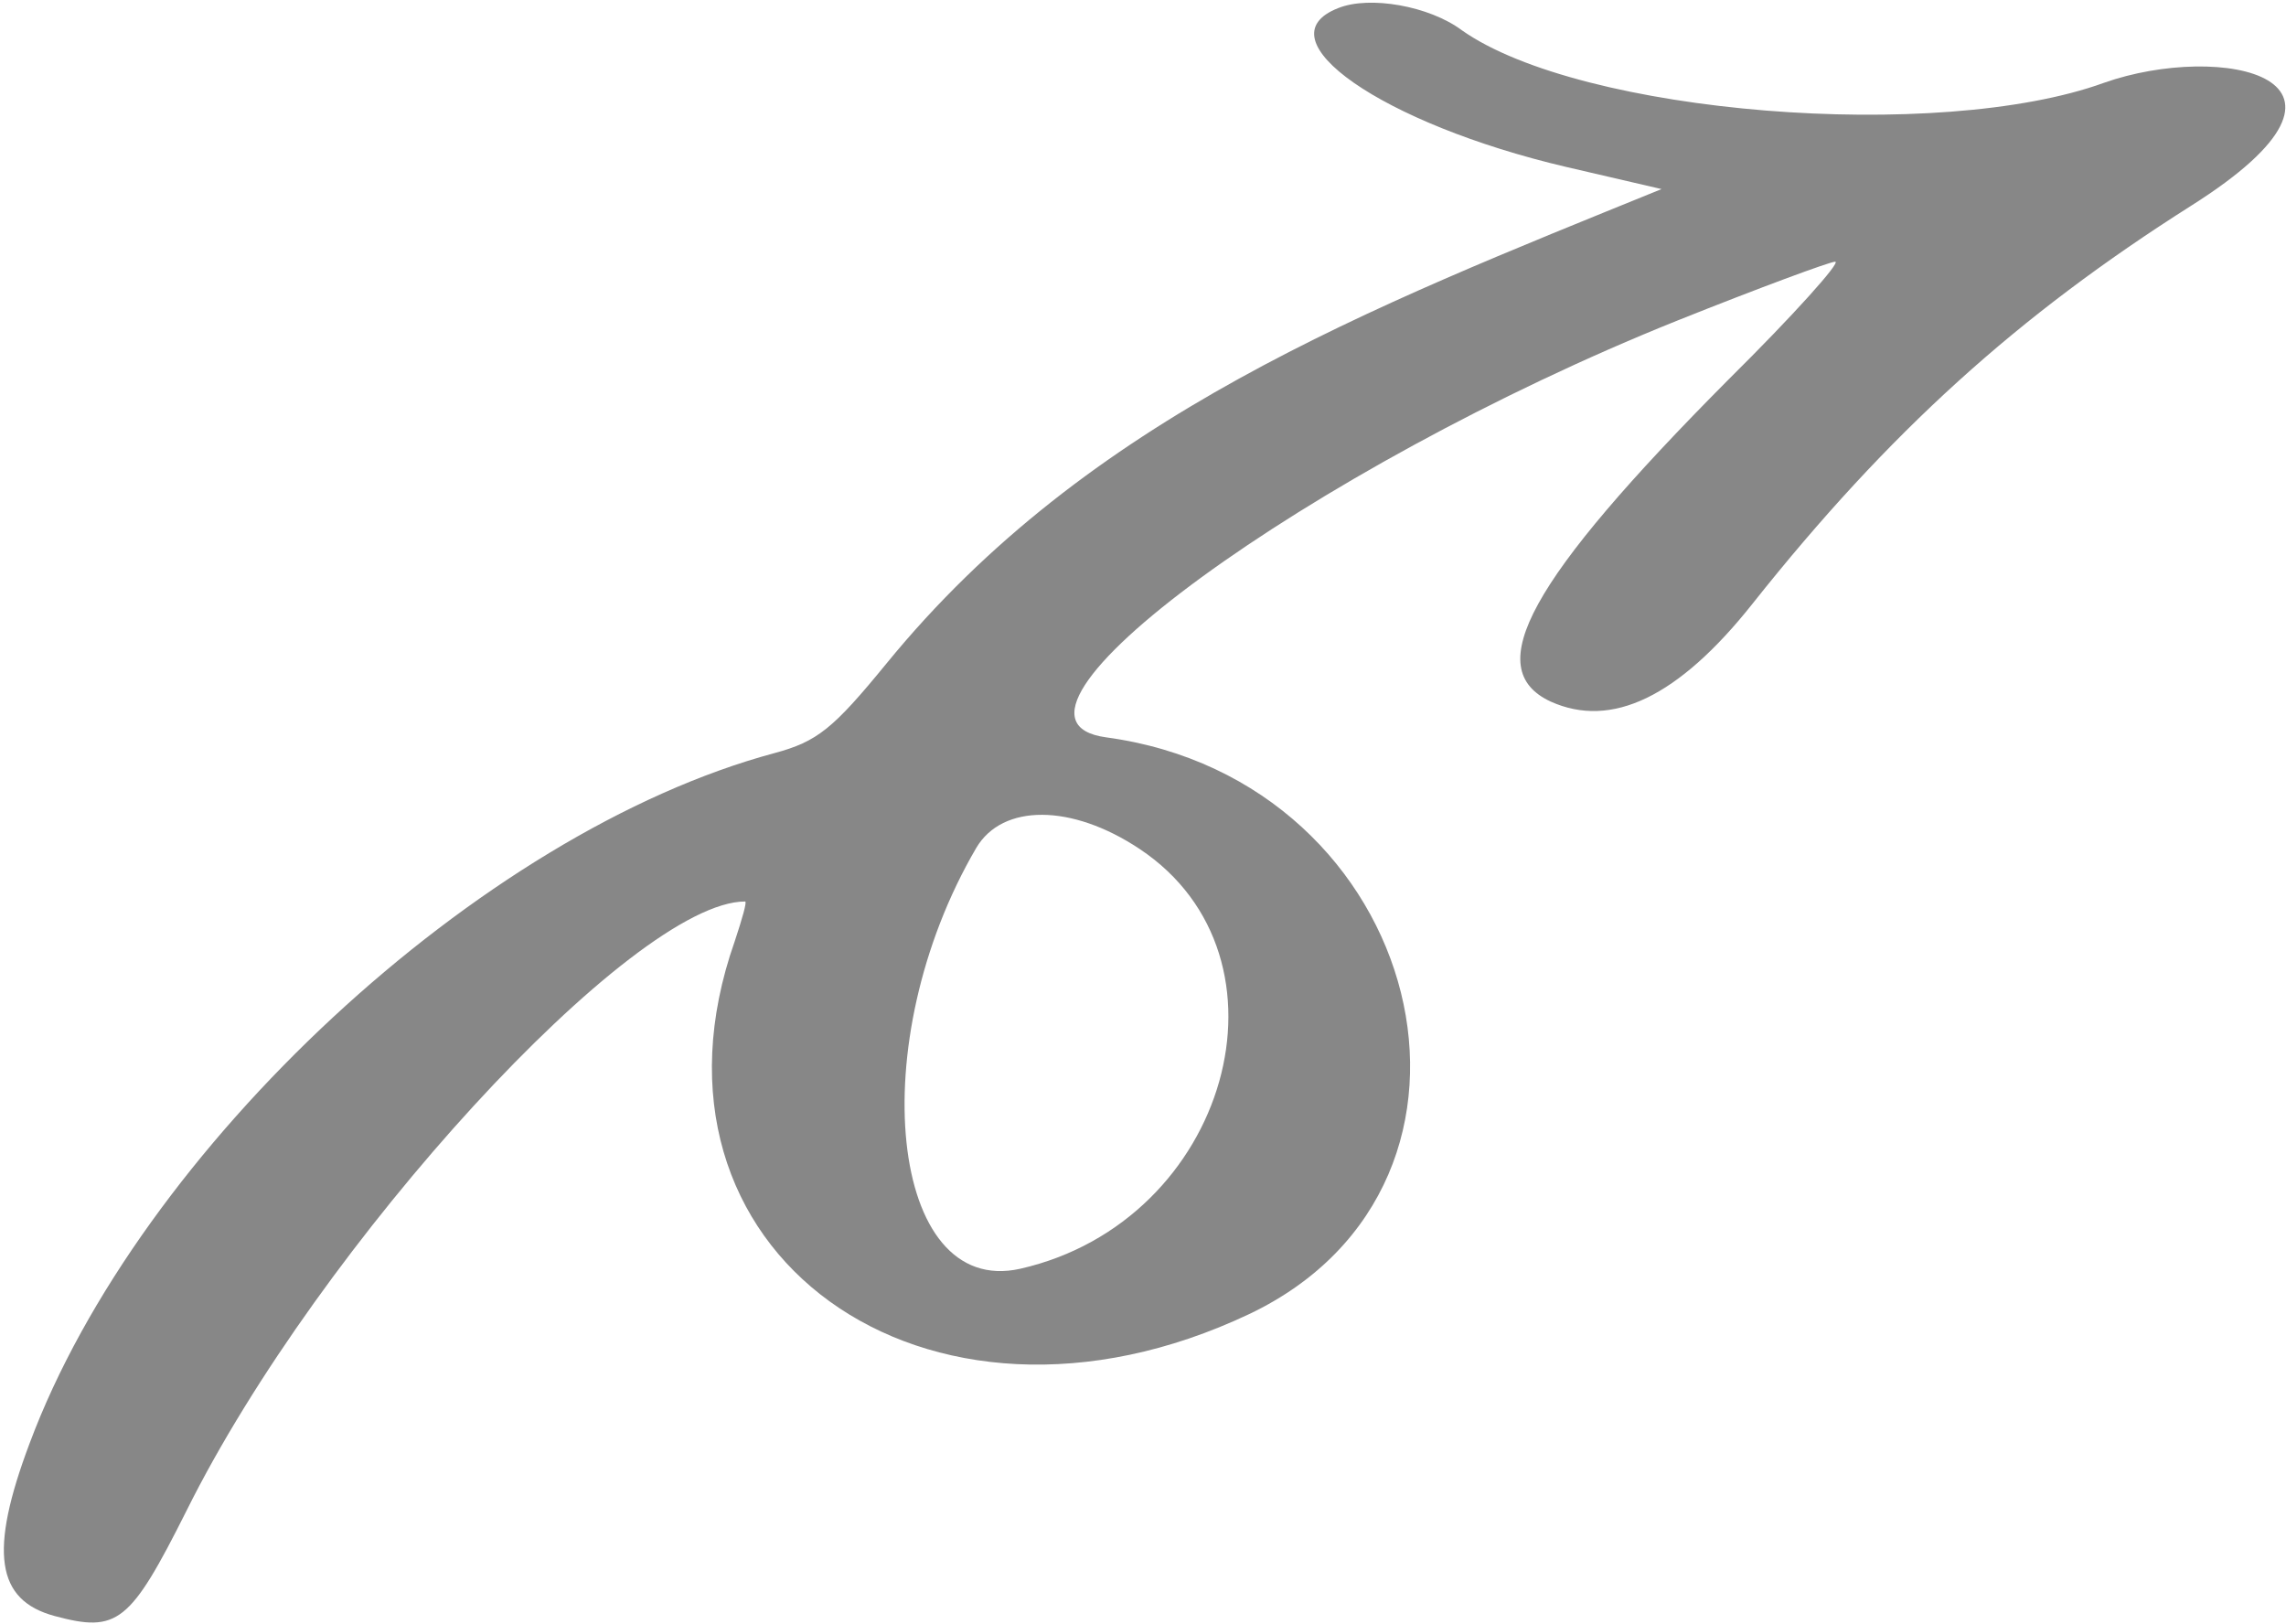 <svg width="501" height="356" viewBox="0 0 501 356" fill="none" xmlns="http://www.w3.org/2000/svg">
<path fill-rule="evenodd" clip-rule="evenodd" d="M293.298 1.769C276.101 8.457 302.926 27.138 343.278 36.593L364.141 41.437C299.488 67.728 238.501 91.251 194.252 145.448C182.559 159.746 179.12 162.514 169.72 165.051C105.295 182.348 30.553 251.766 6.48 316.341C-2.461 340.096 -0.857 350.703 11.982 354.163C25.738 357.853 28.49 355.778 40.871 331.101C69.988 272.521 138.769 197.568 163.3 197.568C163.759 197.568 162.613 201.491 161.008 206.333C137.164 274.136 202.735 321.646 273.808 287.973C334.336 259.146 312.326 171.047 242.399 161.591C211.906 157.44 287.106 102.552 367.581 70.265C385.463 63.115 401.053 57.35 402.201 57.35C403.576 57.35 393.028 69.111 378.813 83.179C335.023 127.228 324.478 146.601 339.838 153.75C353.136 159.747 367.808 152.828 384.088 132.303C414.121 94.48 442.323 69.111 480.153 45.126C525.088 16.759 486.571 9.149 461.123 18.143C424.898 31.289 346.488 25.062 320.351 6.612C313.243 1.308 300.176 -0.998 293.298 1.769ZM249.736 186.038C285.501 209.793 269.223 267.678 223.598 278.056C194.939 284.513 188.979 228.473 213.969 185.806C219.701 176.121 234.833 176.121 249.736 186.038Z" fill="#878787"/>
</svg>
